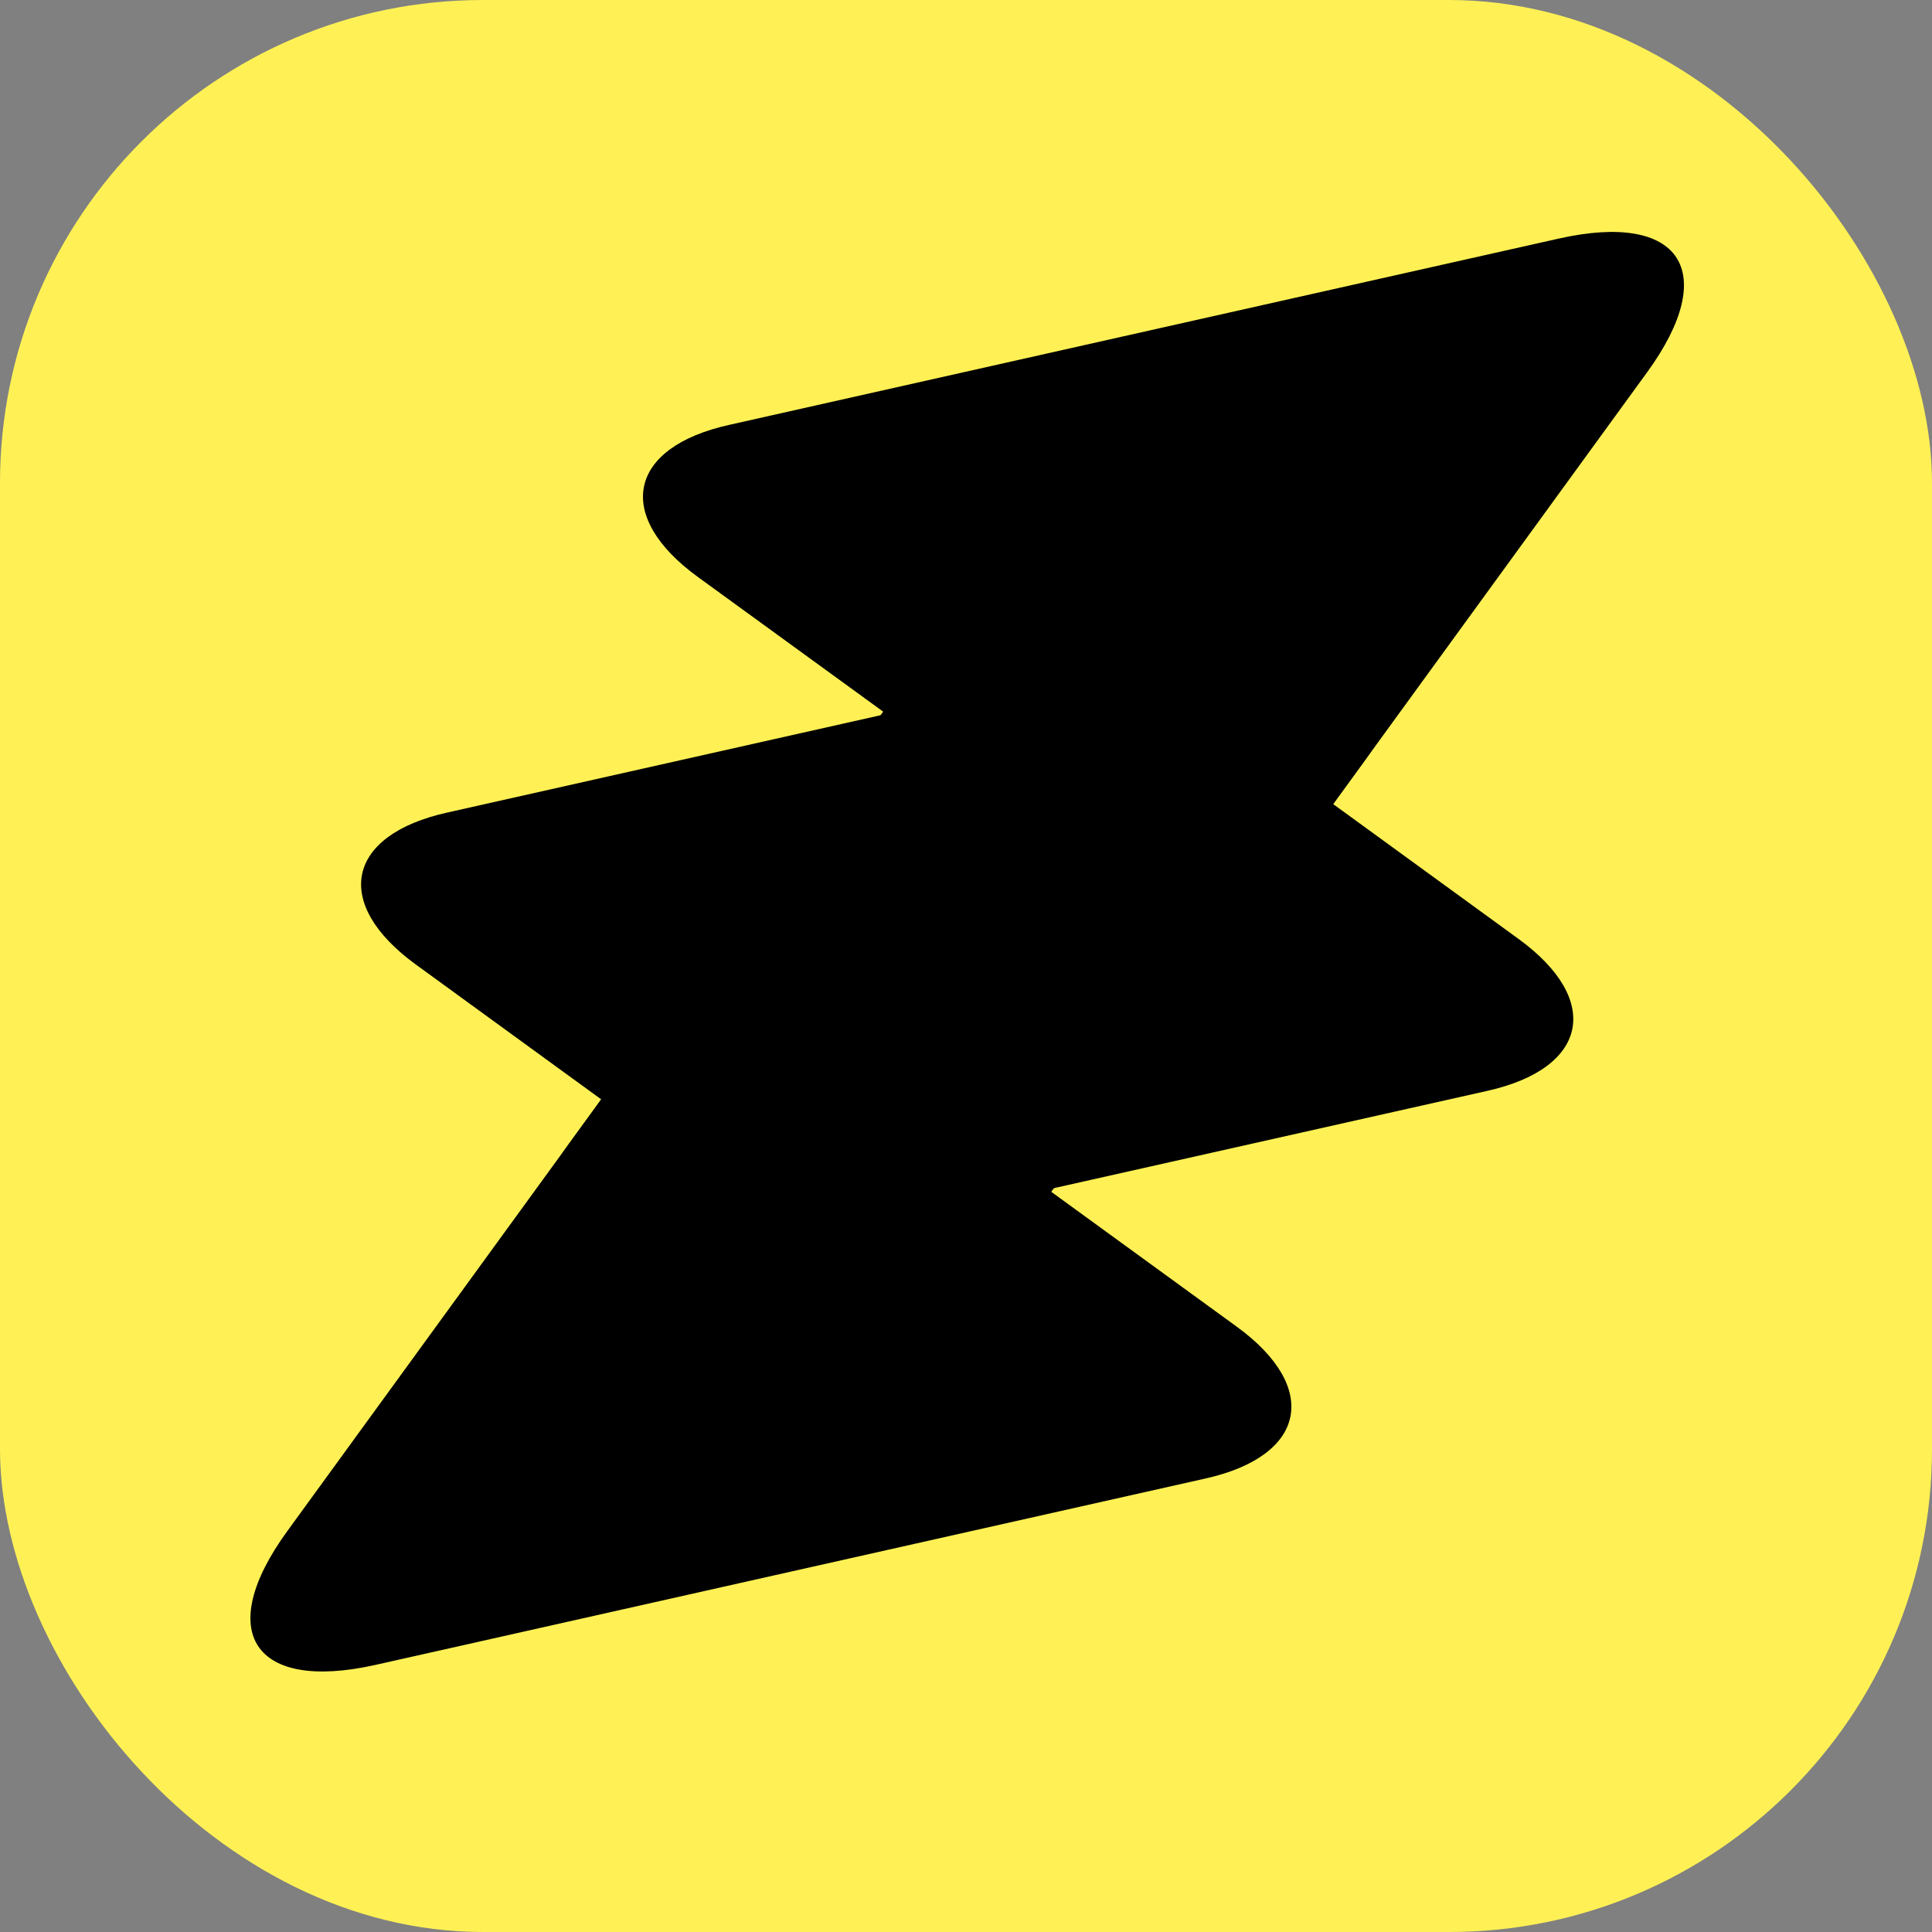 <svg width="32" height="32" viewBox="0 0 32 32" fill="none" xmlns="http://www.w3.org/2000/svg">
<rect x="0" y="0" width="32" height="32" fill="#808080" stroke="none"/>
<g clip-path="url(#clip0_377_4054)">
<rect width="32" height="32" rx="8" fill="#FFF155"/>
<path d="M25.151 15.551L22.081 13.318L27.283 6.164C28.496 4.495 27.838 3.5 25.825 3.95L24.372 4.276L12.083 7.036C10.4 7.407 10.166 8.543 11.557 9.555L14.628 11.787L9.426 18.941C8.212 20.61 8.871 21.605 10.884 21.155L12.336 20.829L24.626 18.07C26.308 17.698 26.542 16.562 25.151 15.551Z" fill="black"/>
<path d="M20.482 21.972L17.412 19.74L22.613 12.586C23.827 10.917 23.169 9.921 21.155 10.371L19.703 10.697L7.414 13.457C5.731 13.828 5.497 14.965 6.888 15.976L9.958 18.209L4.757 25.362C3.543 27.031 4.201 28.027 6.214 27.577L7.667 27.251L19.956 24.491C21.639 24.12 21.873 22.983 20.482 21.972Z" fill="black"/>
</g>
<defs>
<clipPath id="clip0_377_4054">
<rect width="32" height="32" rx="8" fill="white"/>
</clipPath>
</defs>
</svg>
